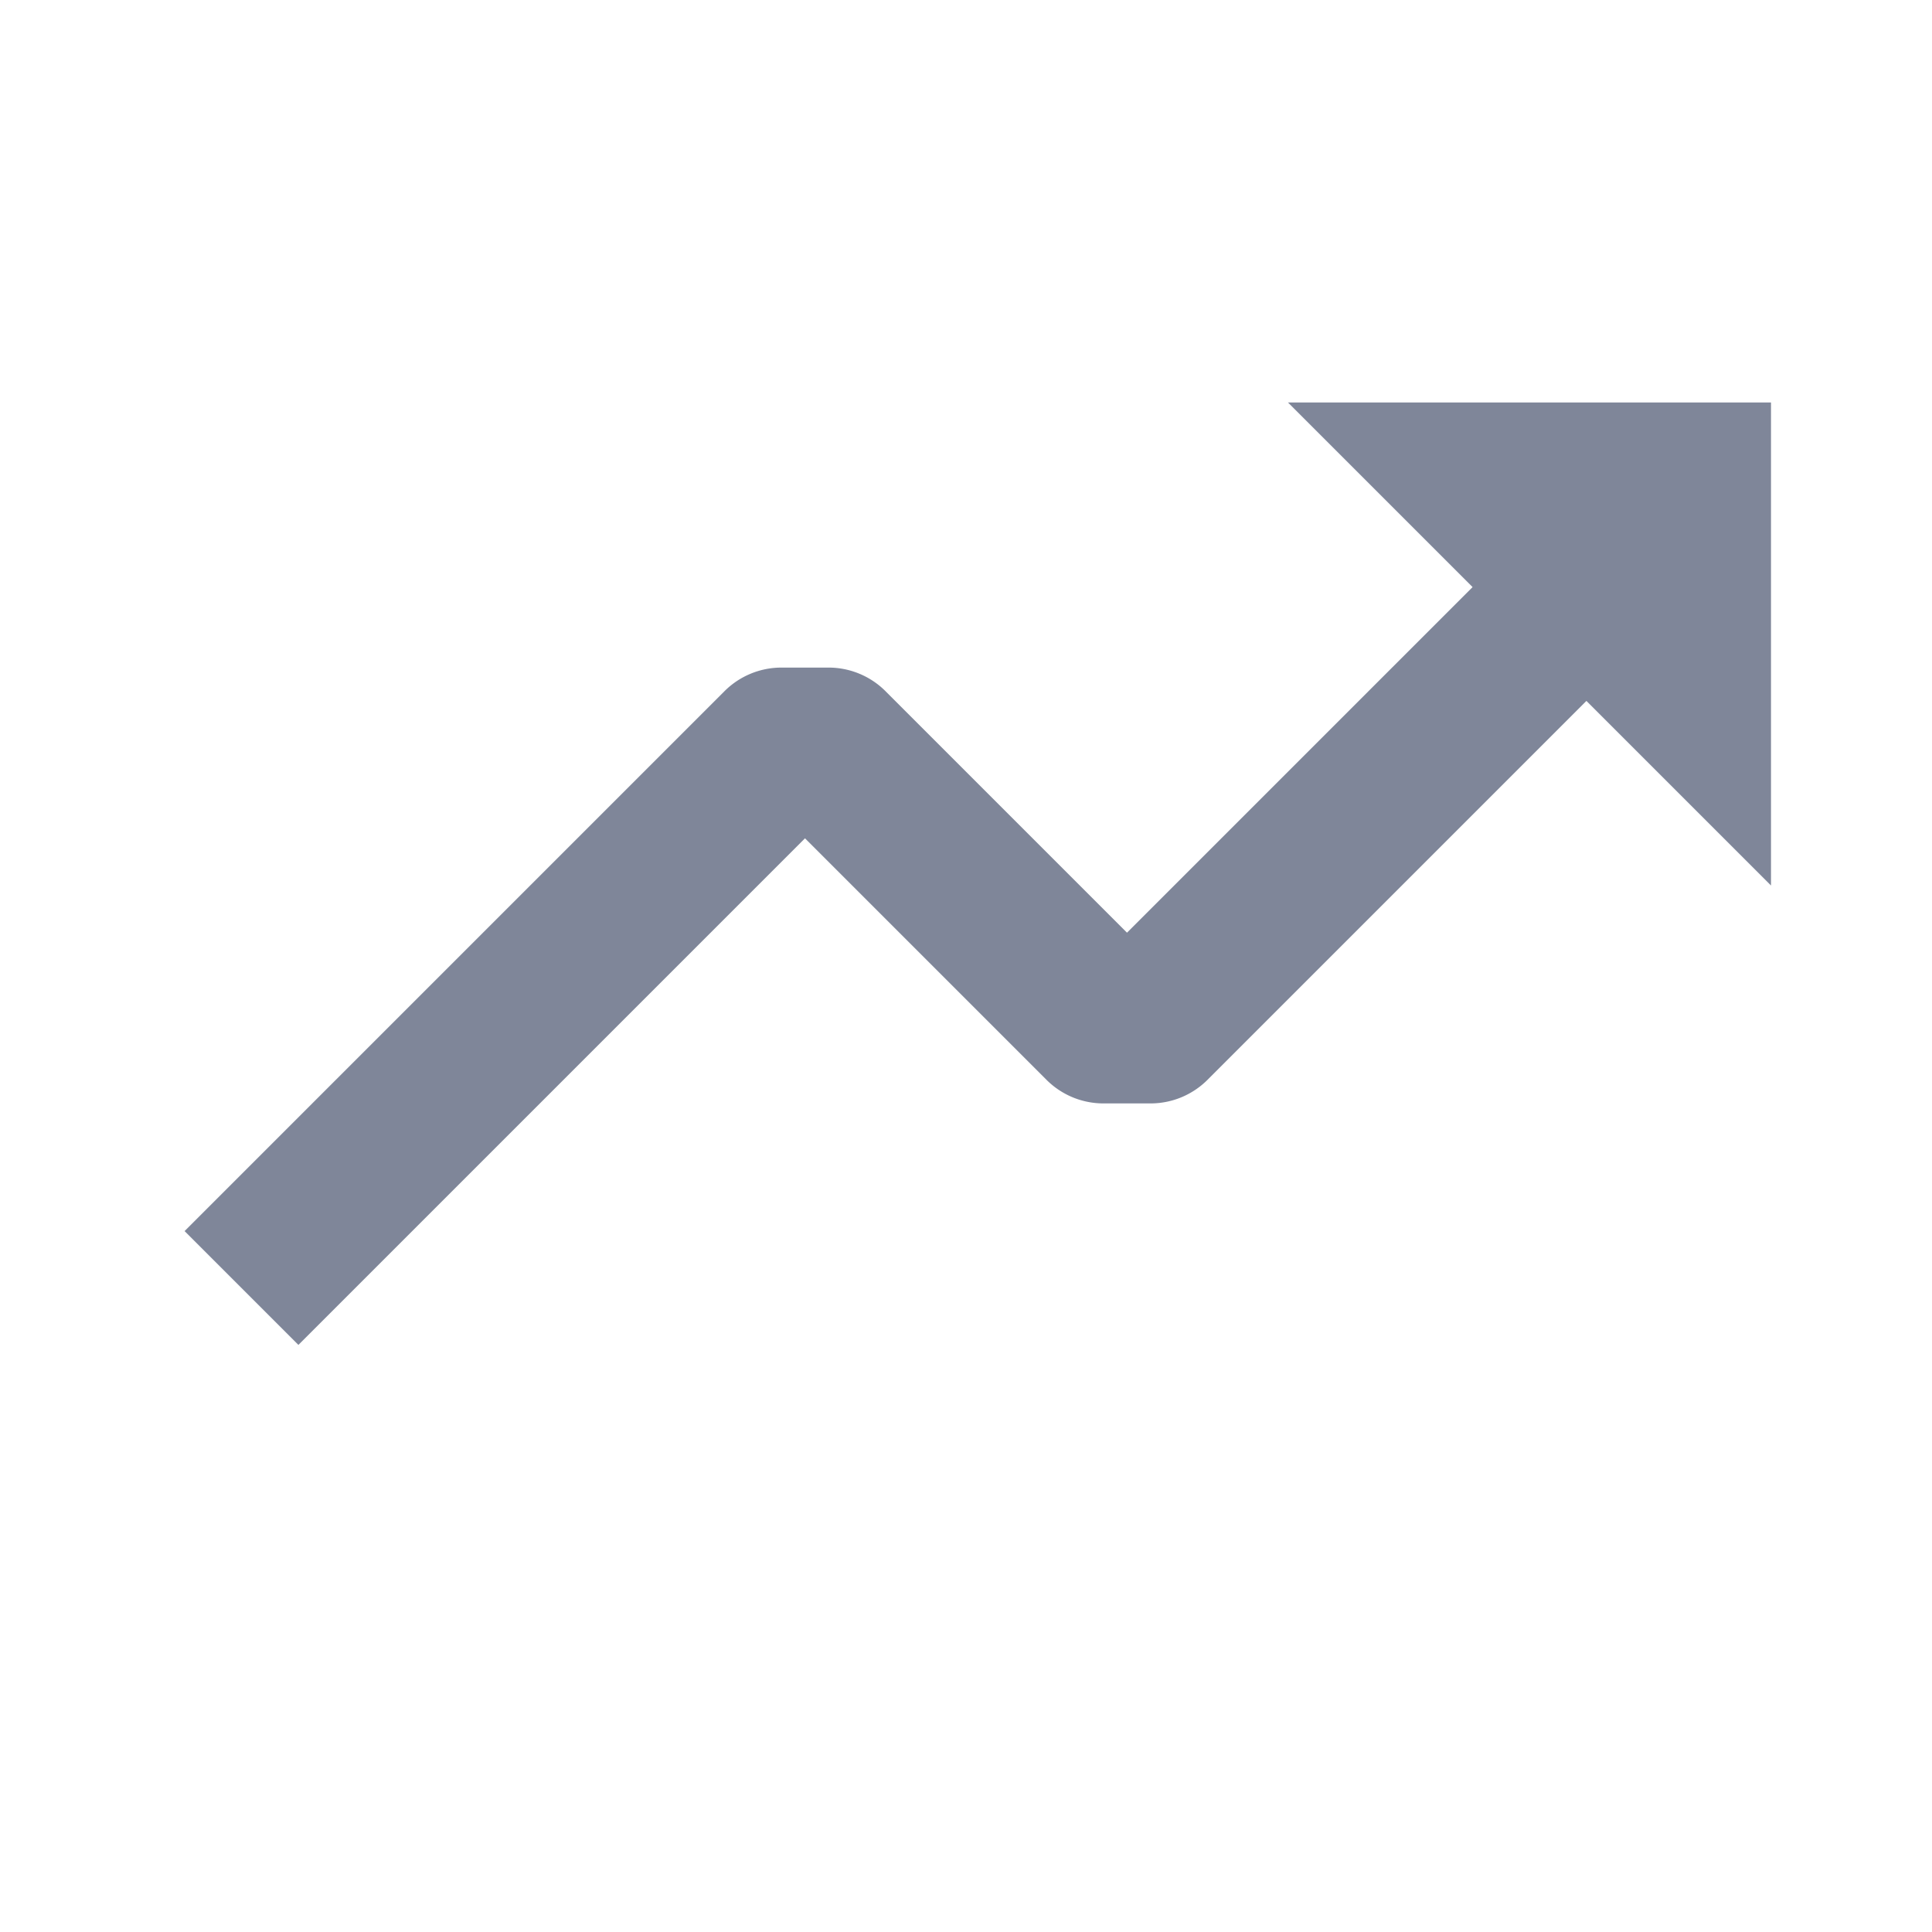 <svg xmlns="http://www.w3.org/2000/svg" xmlns:xlink="http://www.w3.org/1999/xlink" width="24" height="24" viewBox="0 0 24 24">
  <defs>
    <clipPath id="clip-path">
      <rect id="chart_trending_up_Background_Mask_" data-name="chart / trending_up (Background/Mask)" width="24" height="24" fill="none"/>
    </clipPath>
  </defs>
  <g id="chart_trending_up" data-name="chart / trending_up" opacity="0.783">
    <g id="chart_trending_up-2" data-name="chart / trending_up">
      <rect id="chart_trending_up_Background_Mask_2" data-name="chart / trending_up (Background/Mask)" width="24" height="24" fill="none"/>
      <g id="chart_trending_up-3" data-name="chart / trending_up" clip-path="url(#clip-path)">
        <path id="chart_trending_up-4" data-name="chart / trending_up" d="M10.707,8.414a1,1,0,0,0,.707.293H12a1,1,0,0,0,.707-.293l4.707-4.707L19.707,6V0h-6L16,2.293,11.707,6.586l-3-3A1,1,0,0,0,8,3.293H7.414a1,1,0,0,0-.707.293L0,10.293l1.414,1.414L7.707,5.414Z" transform="translate(2.293 5)" fill="#2e3a59" opacity="0.78"/>
      </g>
    </g>
  </g>
</svg>
